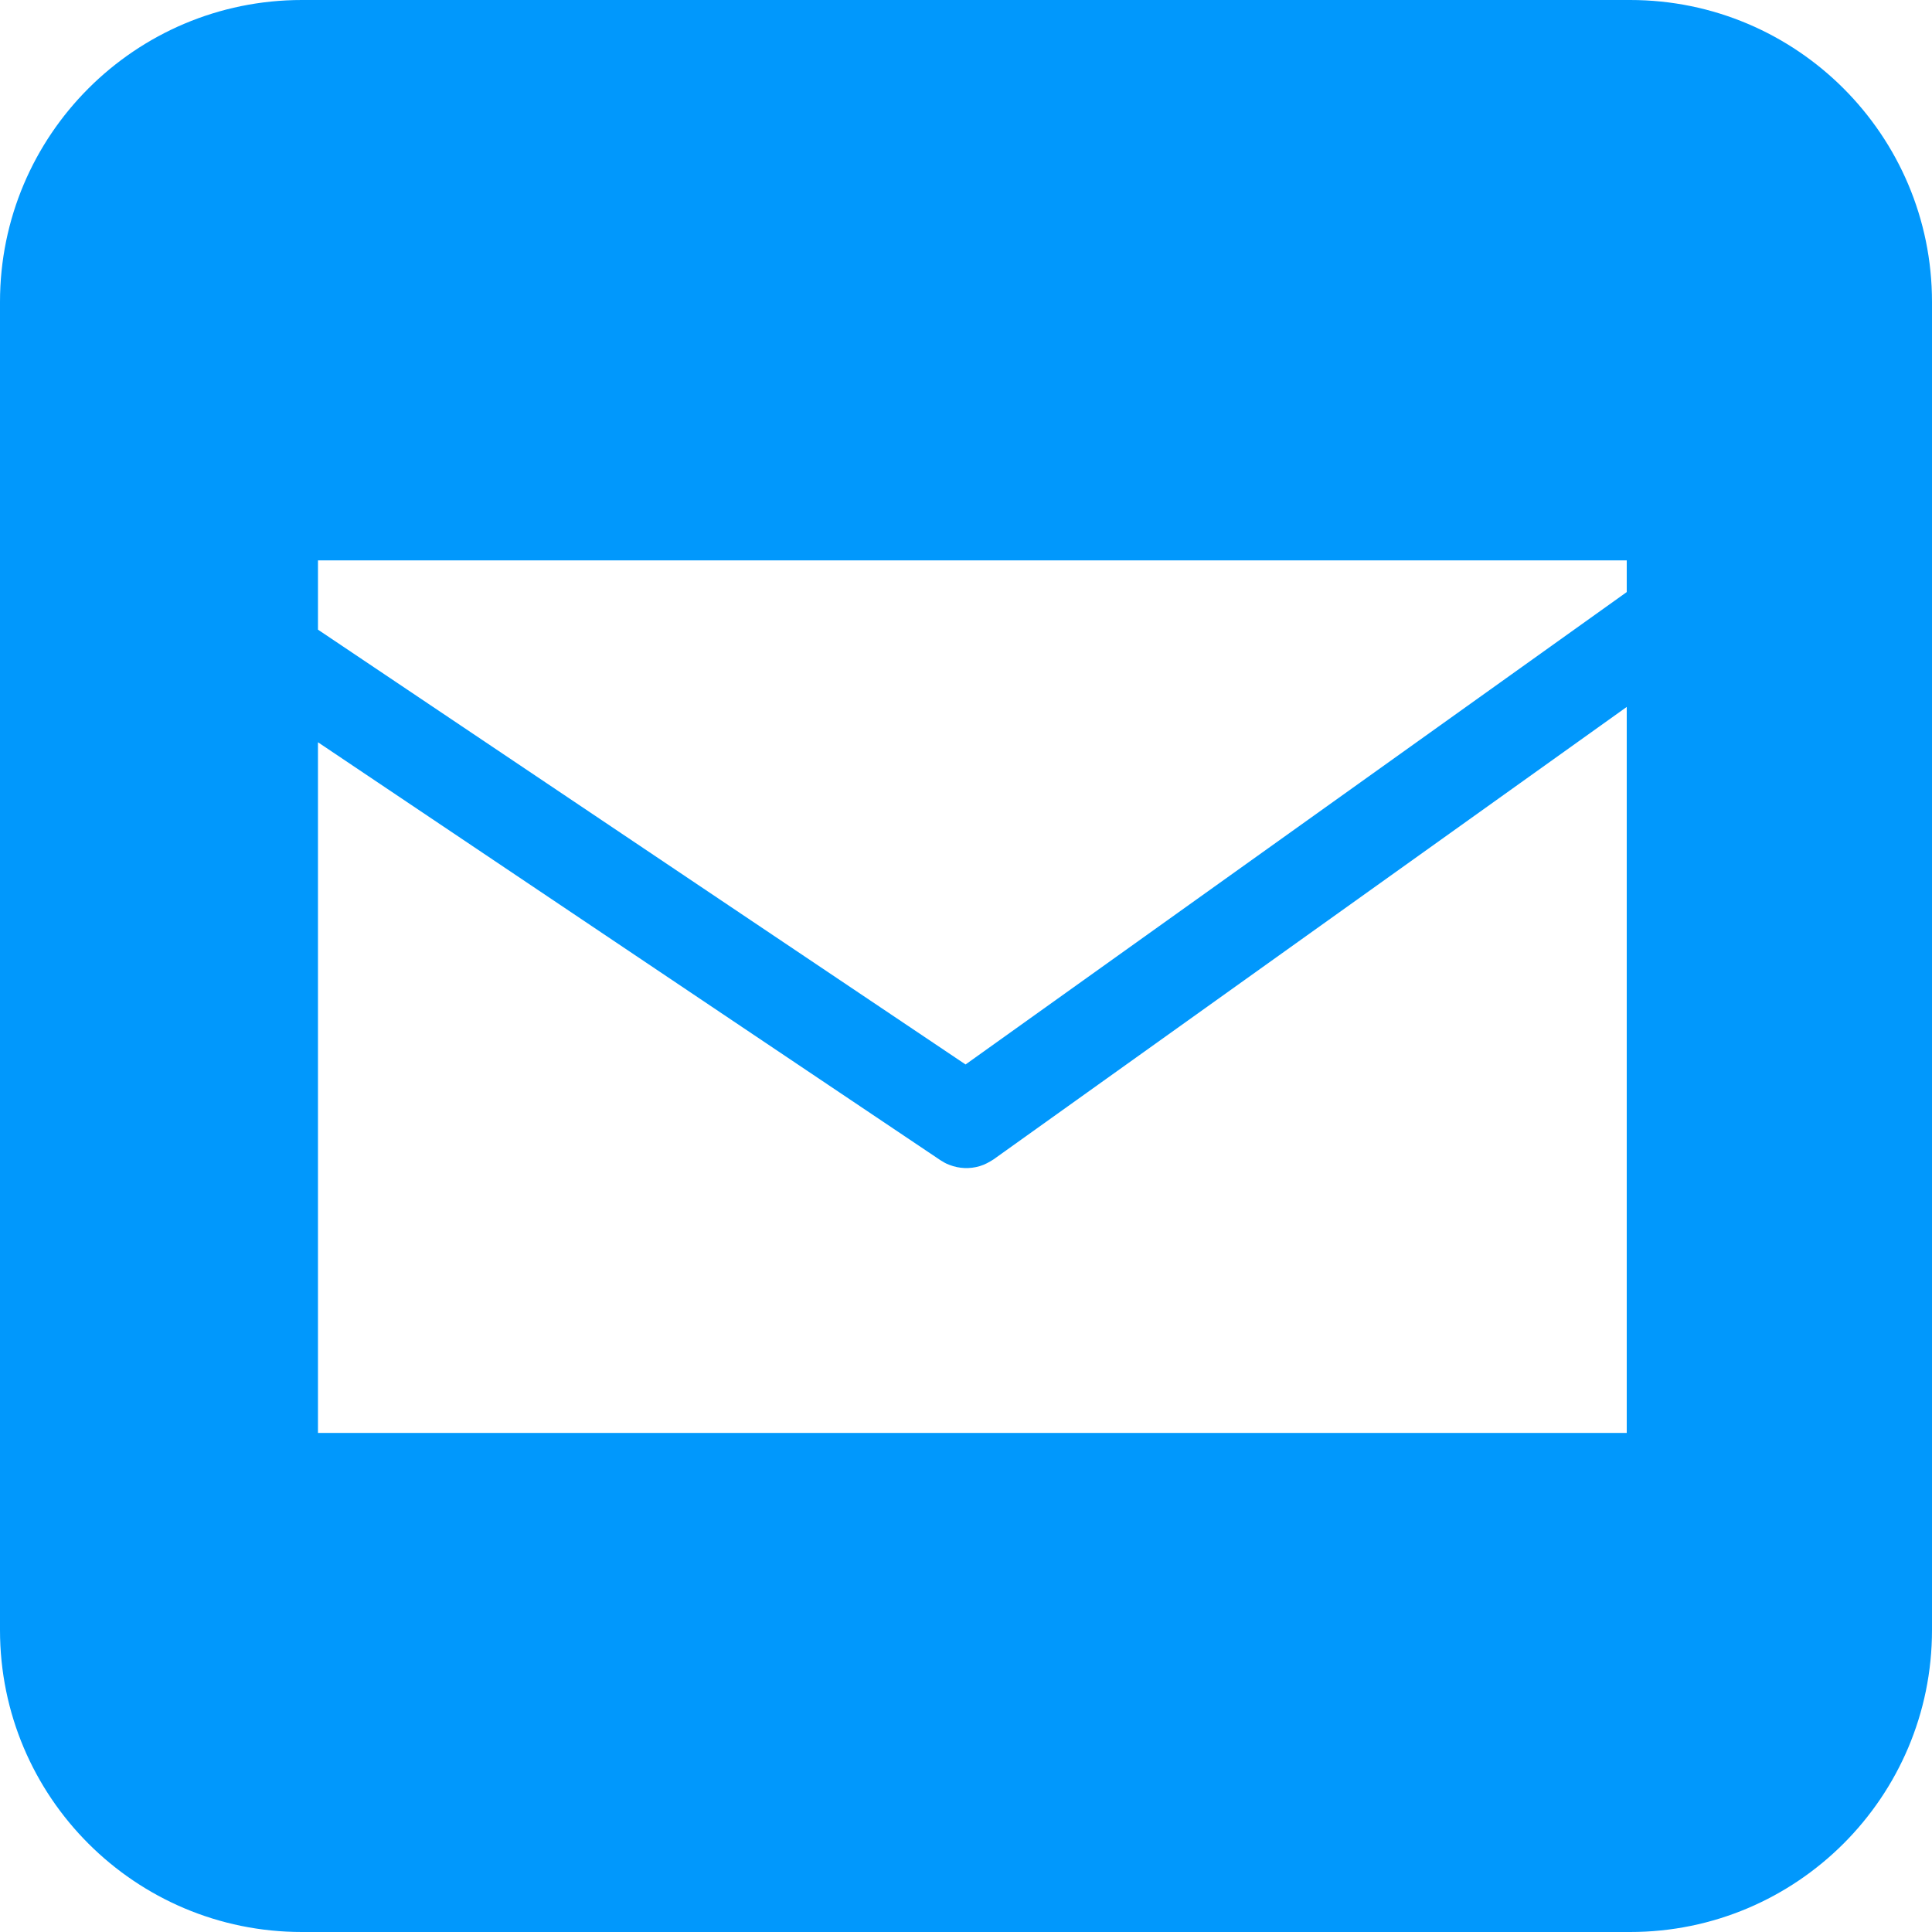 <?xml version="1.0" encoding="UTF-8" standalone="no"?><!DOCTYPE svg PUBLIC "-//W3C//DTD SVG 1.1//EN" "http://www.w3.org/Graphics/SVG/1.1/DTD/svg11.dtd"><svg width="100%" height="100%" viewBox="0 0 31 31" version="1.1" xmlns="http://www.w3.org/2000/svg" xmlns:xlink="http://www.w3.org/1999/xlink" xml:space="preserve" style="fill-rule:evenodd;clip-rule:evenodd;stroke-linejoin:round;stroke-miterlimit:1.414;"><path d="M26.156,0c2.674,0 4.844,2.17 4.844,4.844l0,21.312c0,2.676 -2.17,4.844 -4.844,4.844l-21.312,0c-2.676,0 -4.844,-2.168 -4.844,-4.844l0,-21.312c0,-2.674 2.168,-4.844 4.844,-4.844l21.312,0Zm-0.054,22.992l0,-11.649l-10.16,7.26c-0.071,0.045 -0.14,0.084 -0.221,0.108c-0.159,0.048 -0.332,0.041 -0.487,-0.02c-0.068,-0.026 -0.083,-0.038 -0.146,-0.076l-9.986,-6.705l0,11.082l21,0Zm-21,-12.889l0,-1.111l21,0l0,0.508l-10.609,7.58l-10.391,-6.977Z" style="fill:#0198FC;"/></svg>